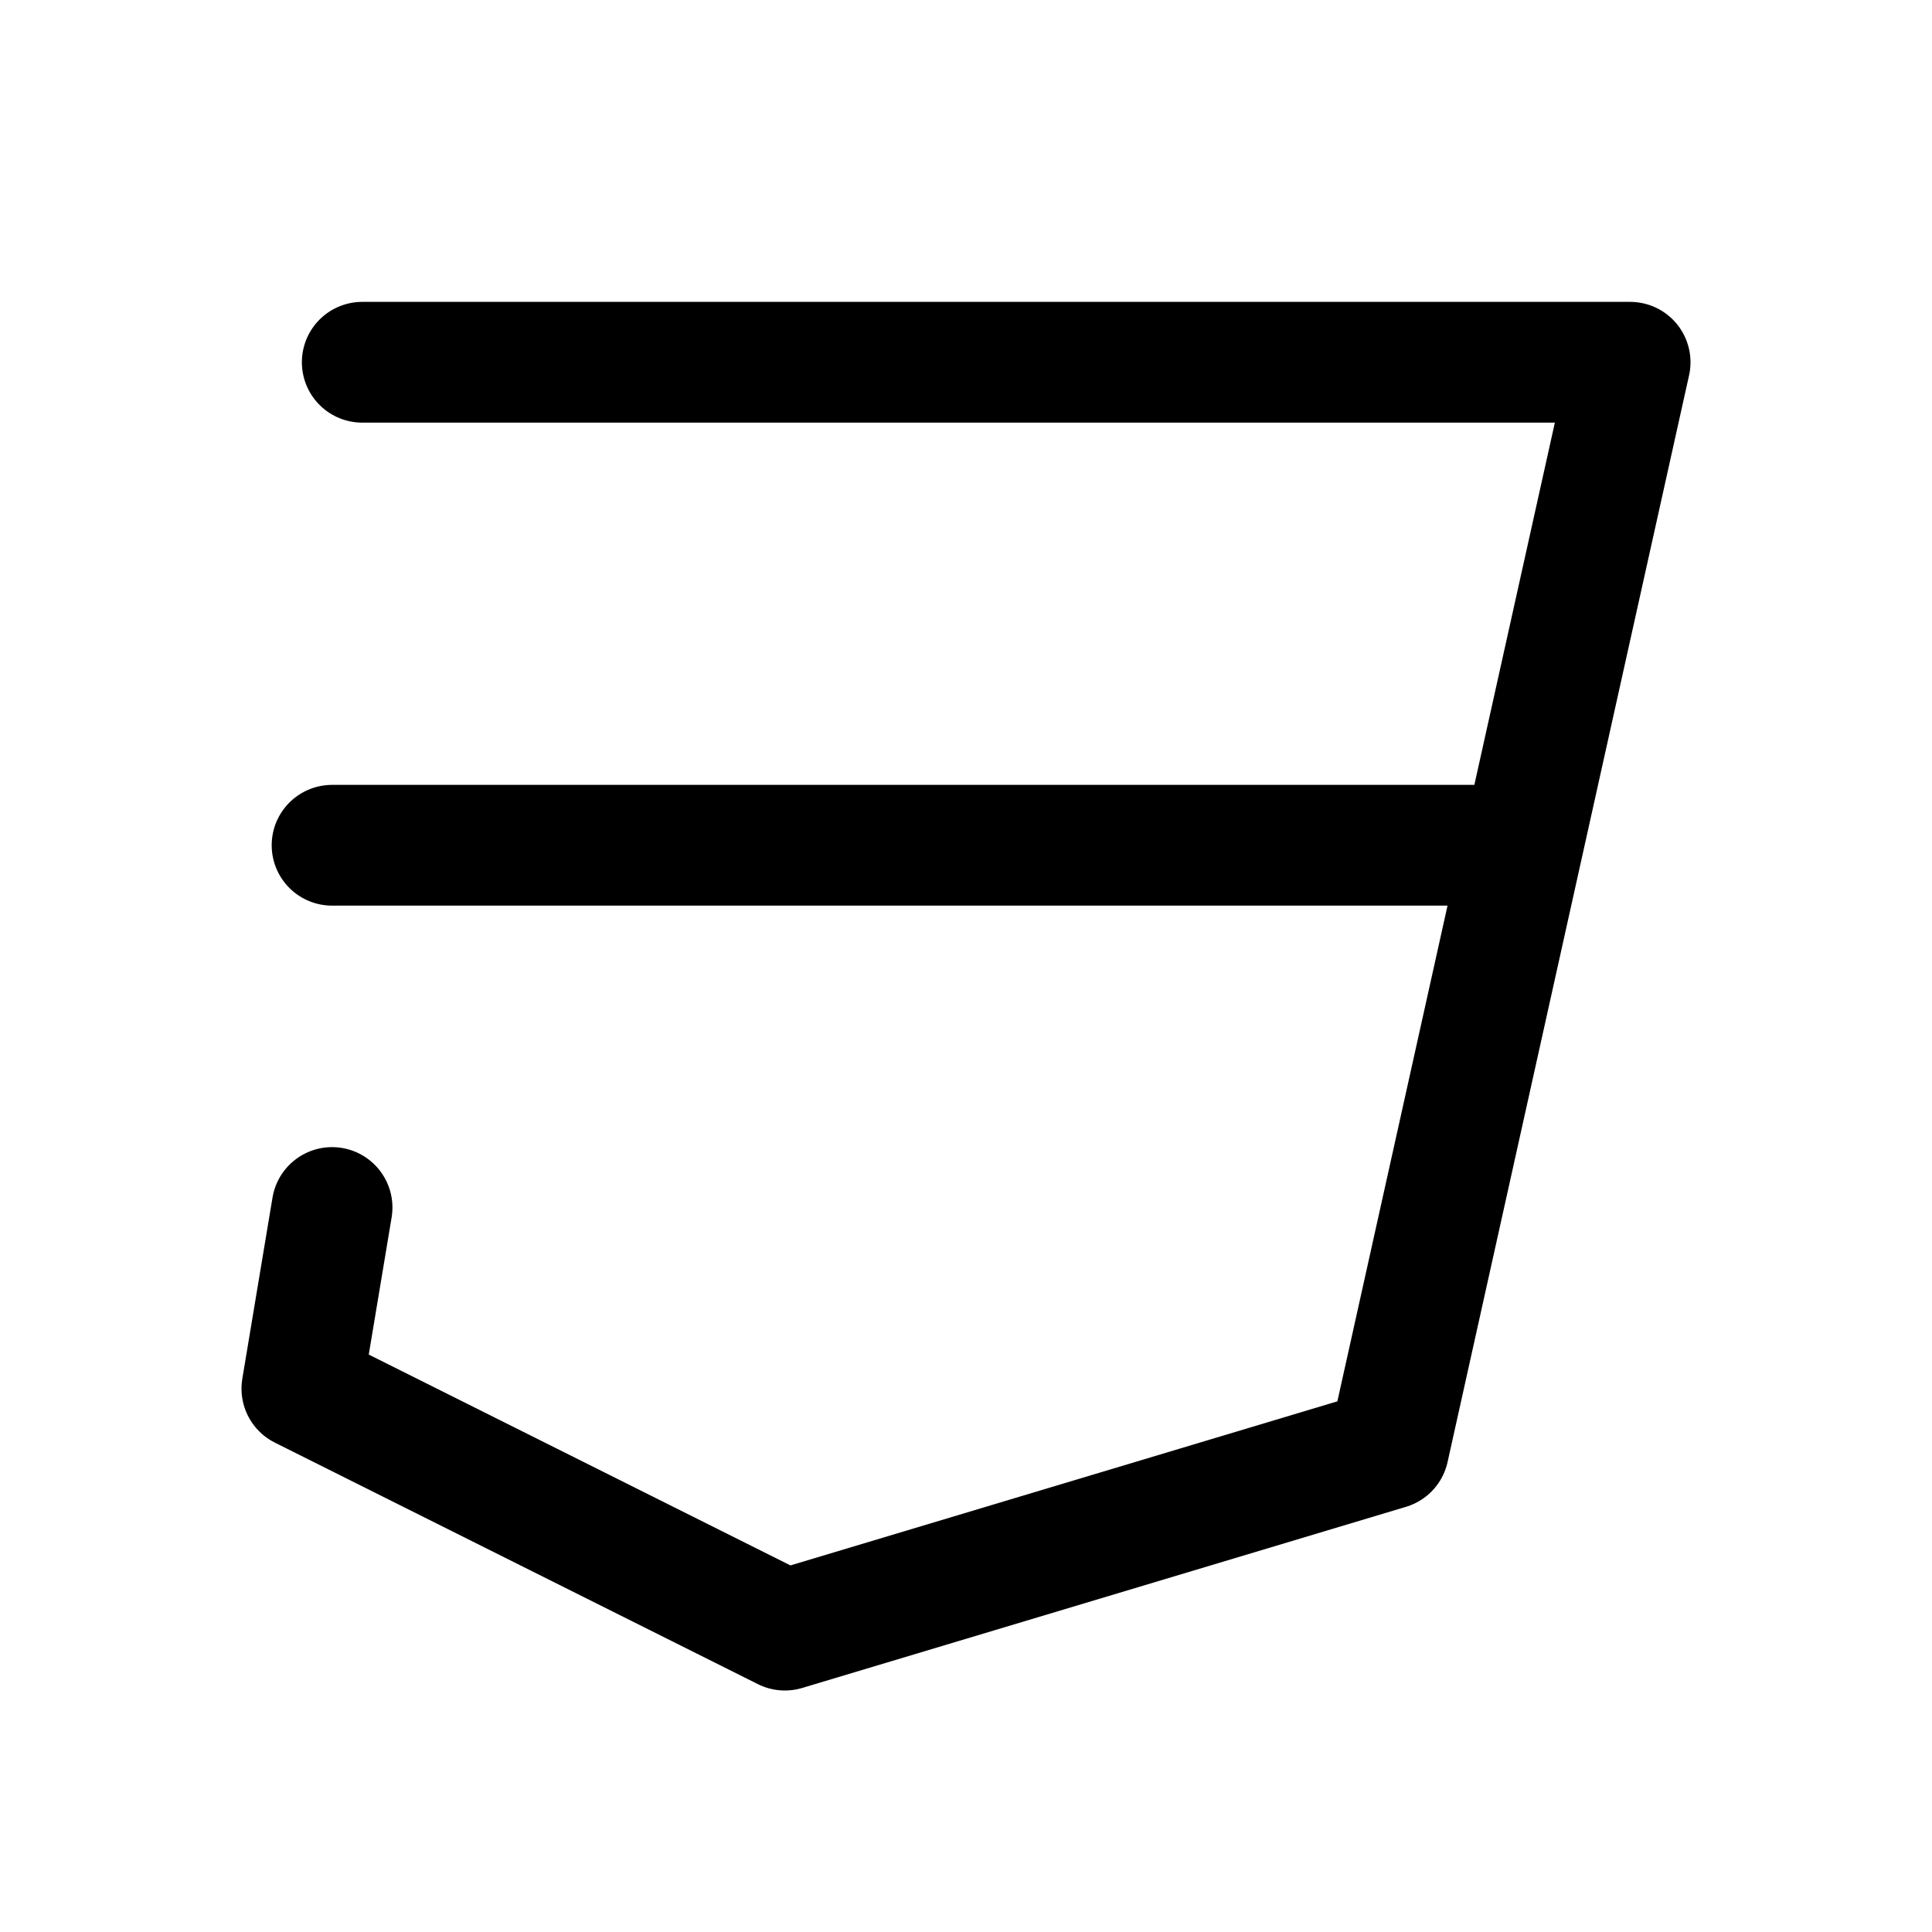 <svg fill="none" stroke="currentcolor" stroke-linecap="round" stroke-linejoin="round" stroke-width="6.25%" width="32" height="32" viewBox="0 0 32 32" xmlns="http://www.w3.org/2000/svg"><path d="M6 6h21l-4 18-10 3-8-4 .5-3M25 14H5.5"/></svg>